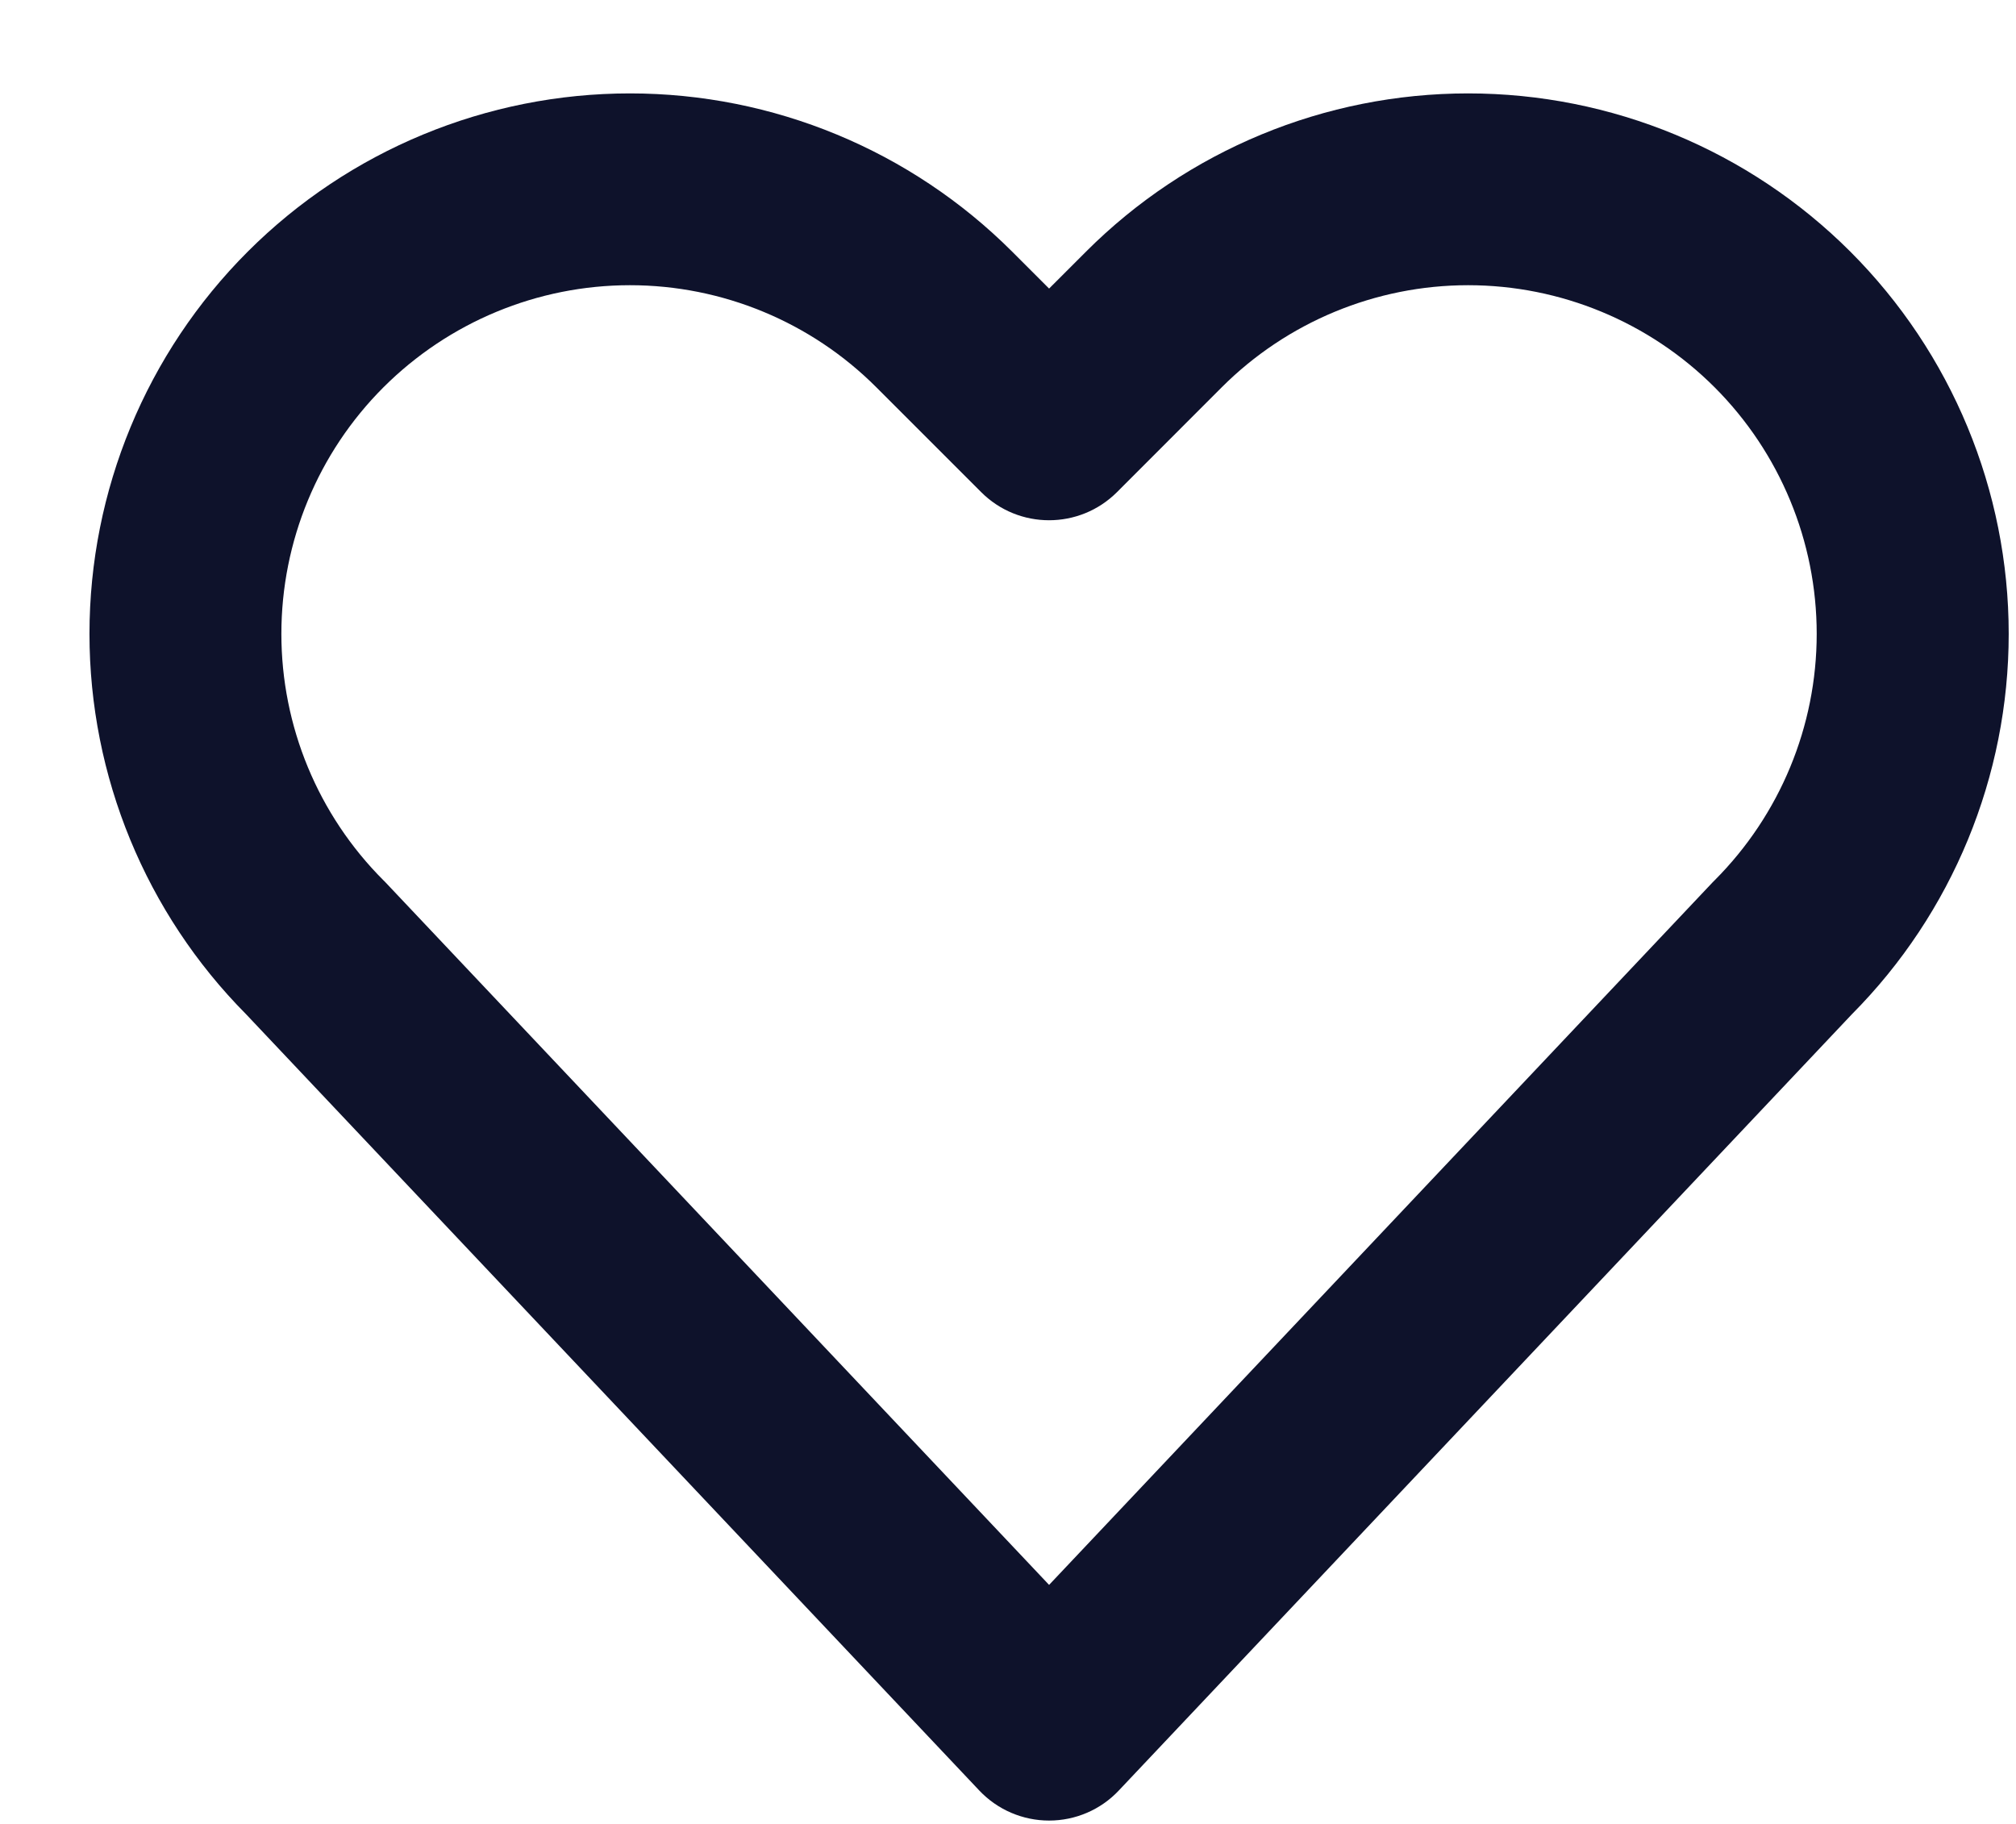 <svg width="21" height="19" viewBox="0 0 21 19" fill="none" xmlns="http://www.w3.org/2000/svg">
<path  d="M2.563 10.565C1.519 9.512 0.932 8.087 0.932 6.603C0.932 5.109 1.525 3.677 2.581 2.621C3.636 1.566 5.069 0.973 6.562 0.973C8.055 0.973 9.487 1.566 10.543 2.621L10.928 3.006L11.313 2.621C12.368 1.566 13.8 0.973 15.293 0.973C16.787 0.973 18.218 1.566 19.274 2.621C20.33 3.677 20.924 5.109 20.924 6.603C20.924 8.087 20.337 9.512 19.291 10.565L11.654 18.652C11.466 18.852 11.203 18.965 10.928 18.965C10.653 18.965 10.39 18.852 10.201 18.652L2.563 10.565ZM10.928 16.51L17.841 9.19L17.861 9.17C18.541 8.489 18.924 7.566 18.924 6.603C18.924 5.639 18.541 4.716 17.861 4.035C17.18 3.354 16.256 2.971 15.293 2.971C14.331 2.971 13.407 3.354 12.726 4.035L11.635 5.127C11.244 5.517 10.611 5.517 10.221 5.127L9.129 4.035C8.449 3.354 7.525 2.971 6.562 2.971C5.599 2.971 4.676 3.354 3.994 4.035C3.313 4.716 2.931 5.639 2.931 6.603C2.931 7.566 3.313 8.489 3.994 9.17C4.002 9.177 4.008 9.183 4.014 9.19L10.928 16.51Z" fill="#0E122B"/>
</svg>
